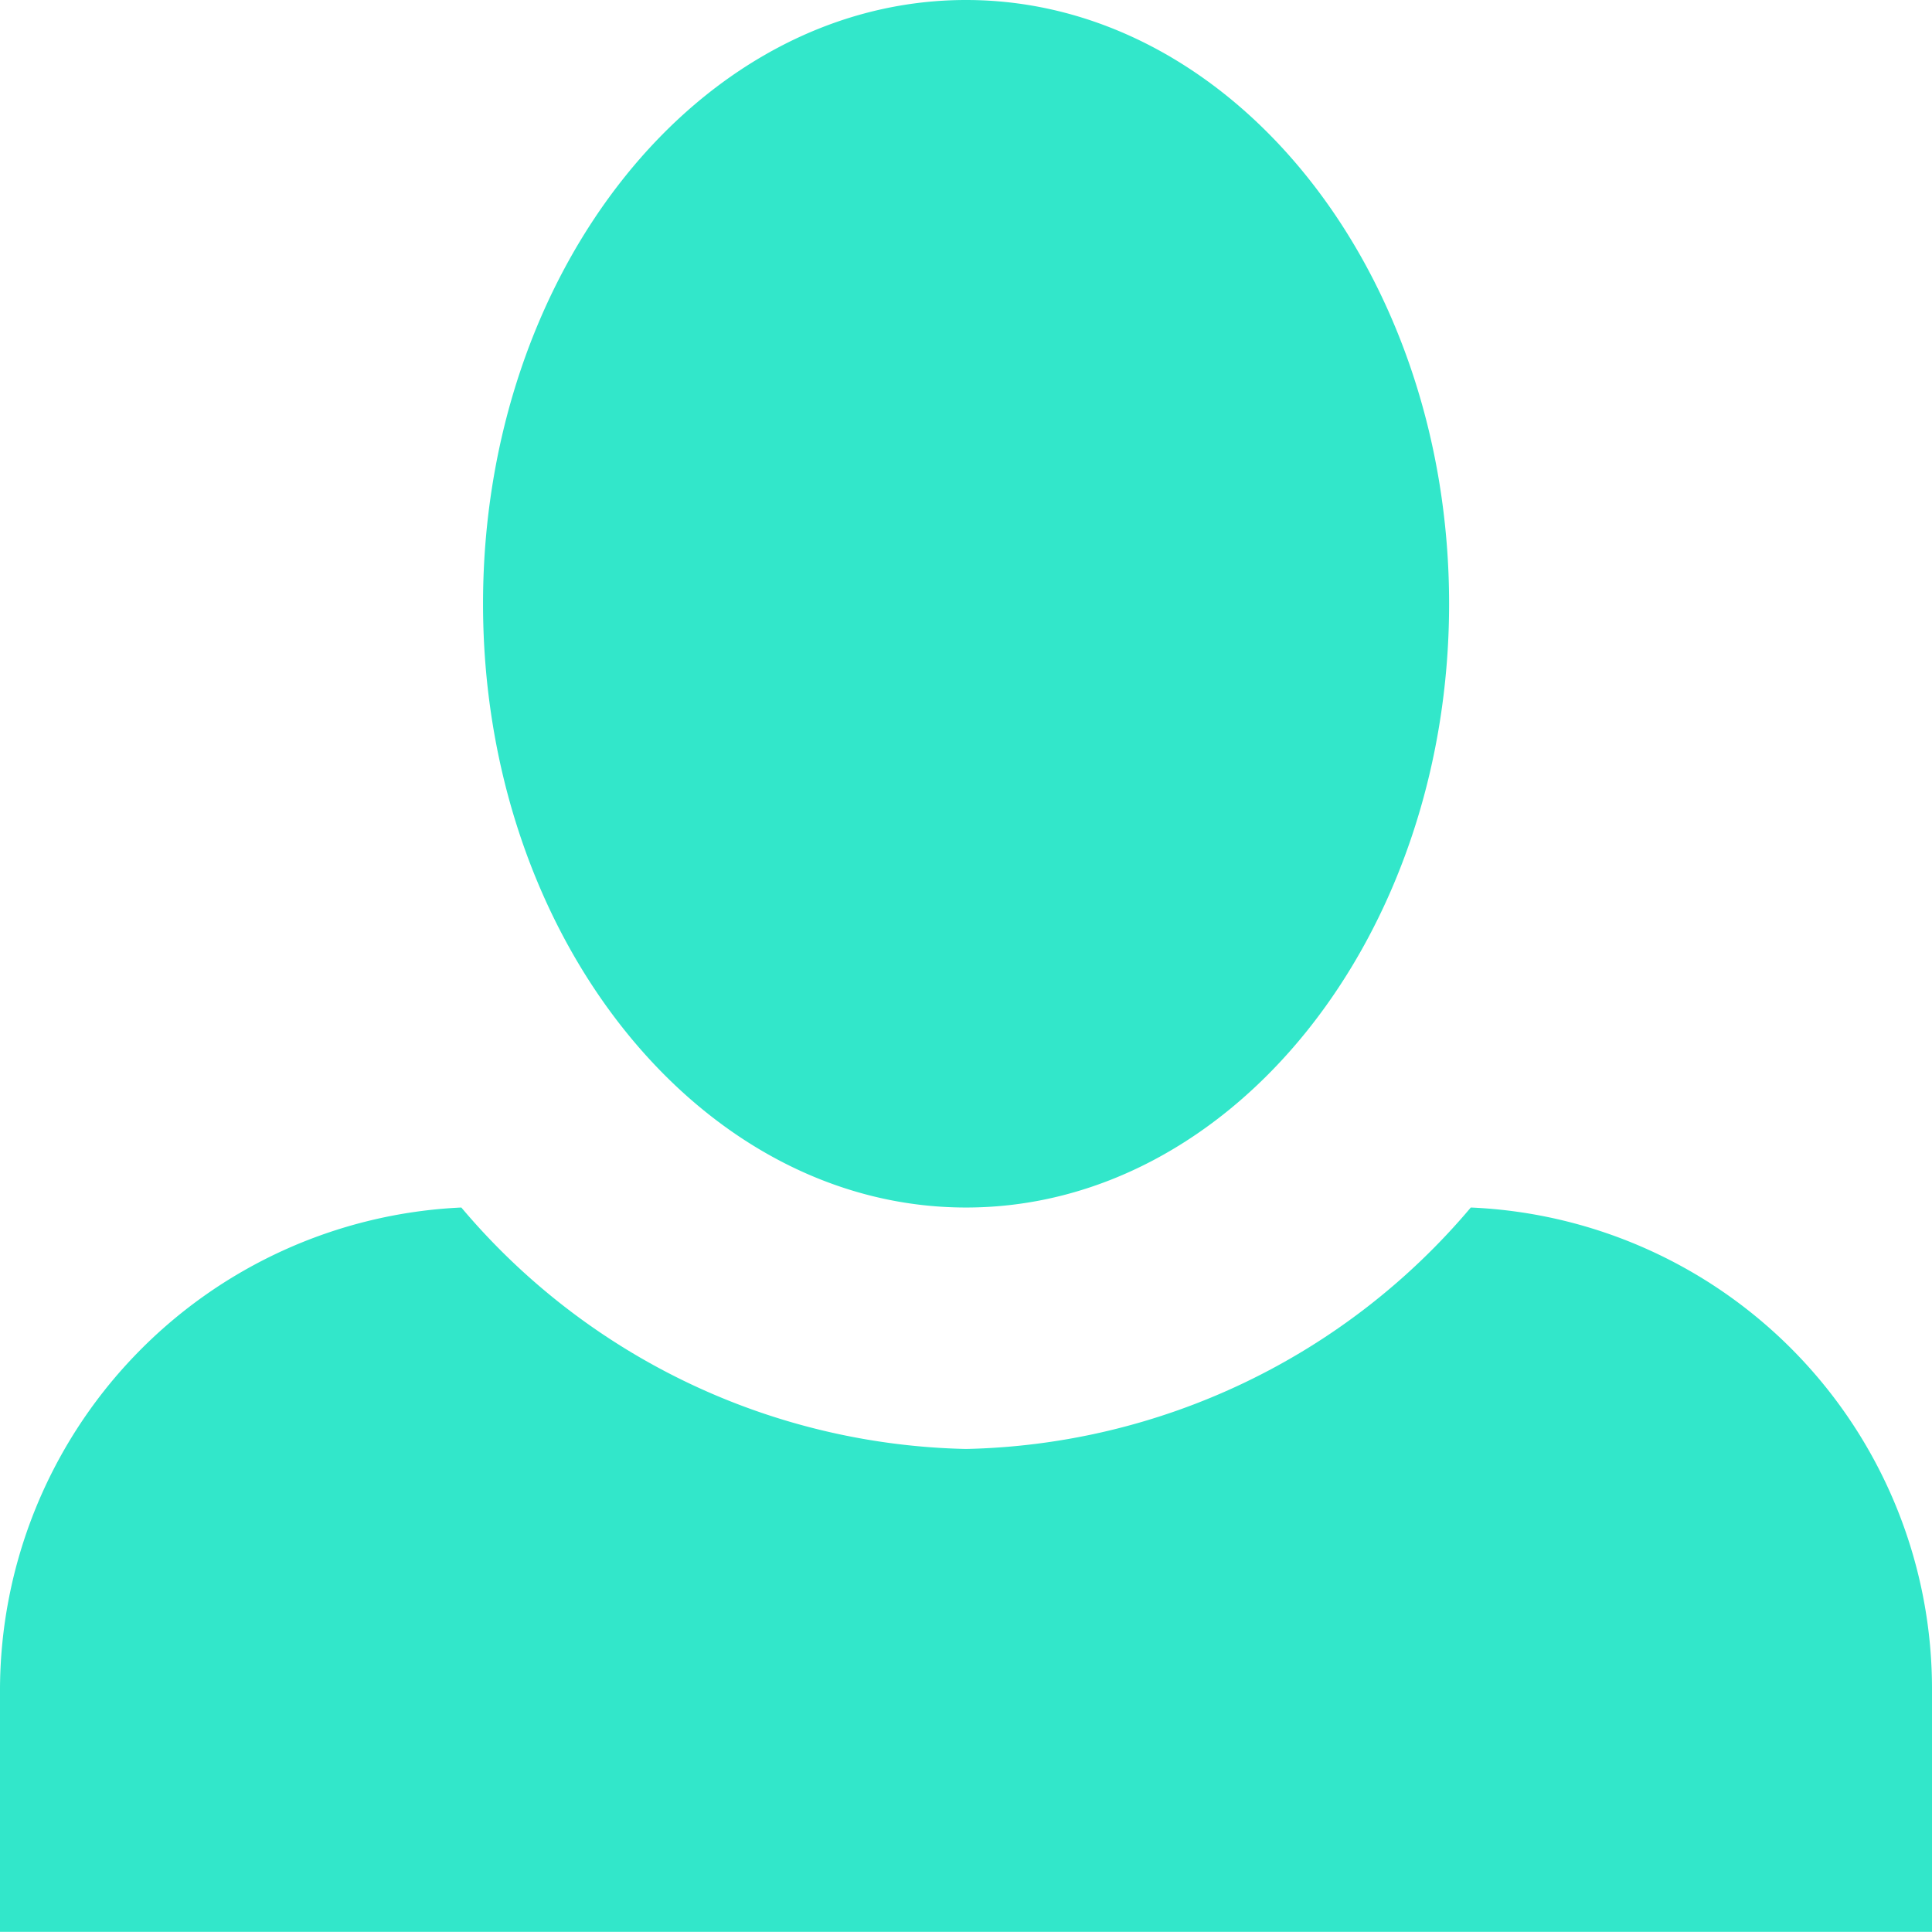 <svg xmlns="http://www.w3.org/2000/svg" width="14.515" height="14.515" viewBox="0 0 14.515 14.515"><path d="M7.258,0c-2,0-3.629,2.032-3.629,4.536S5.262,9.072,7.258,9.072s3.629-2.032,3.629-4.536S9.254,0,7.258,0ZM3.466,9.072A3.633,3.633,0,0,0,0,12.7v1.814H14.515V12.7A3.62,3.62,0,0,0,11.05,9.072a5.1,5.1,0,0,1-3.792,1.814A5.1,5.1,0,0,1,3.466,9.072Z" fill="#32e7ca"/></svg>